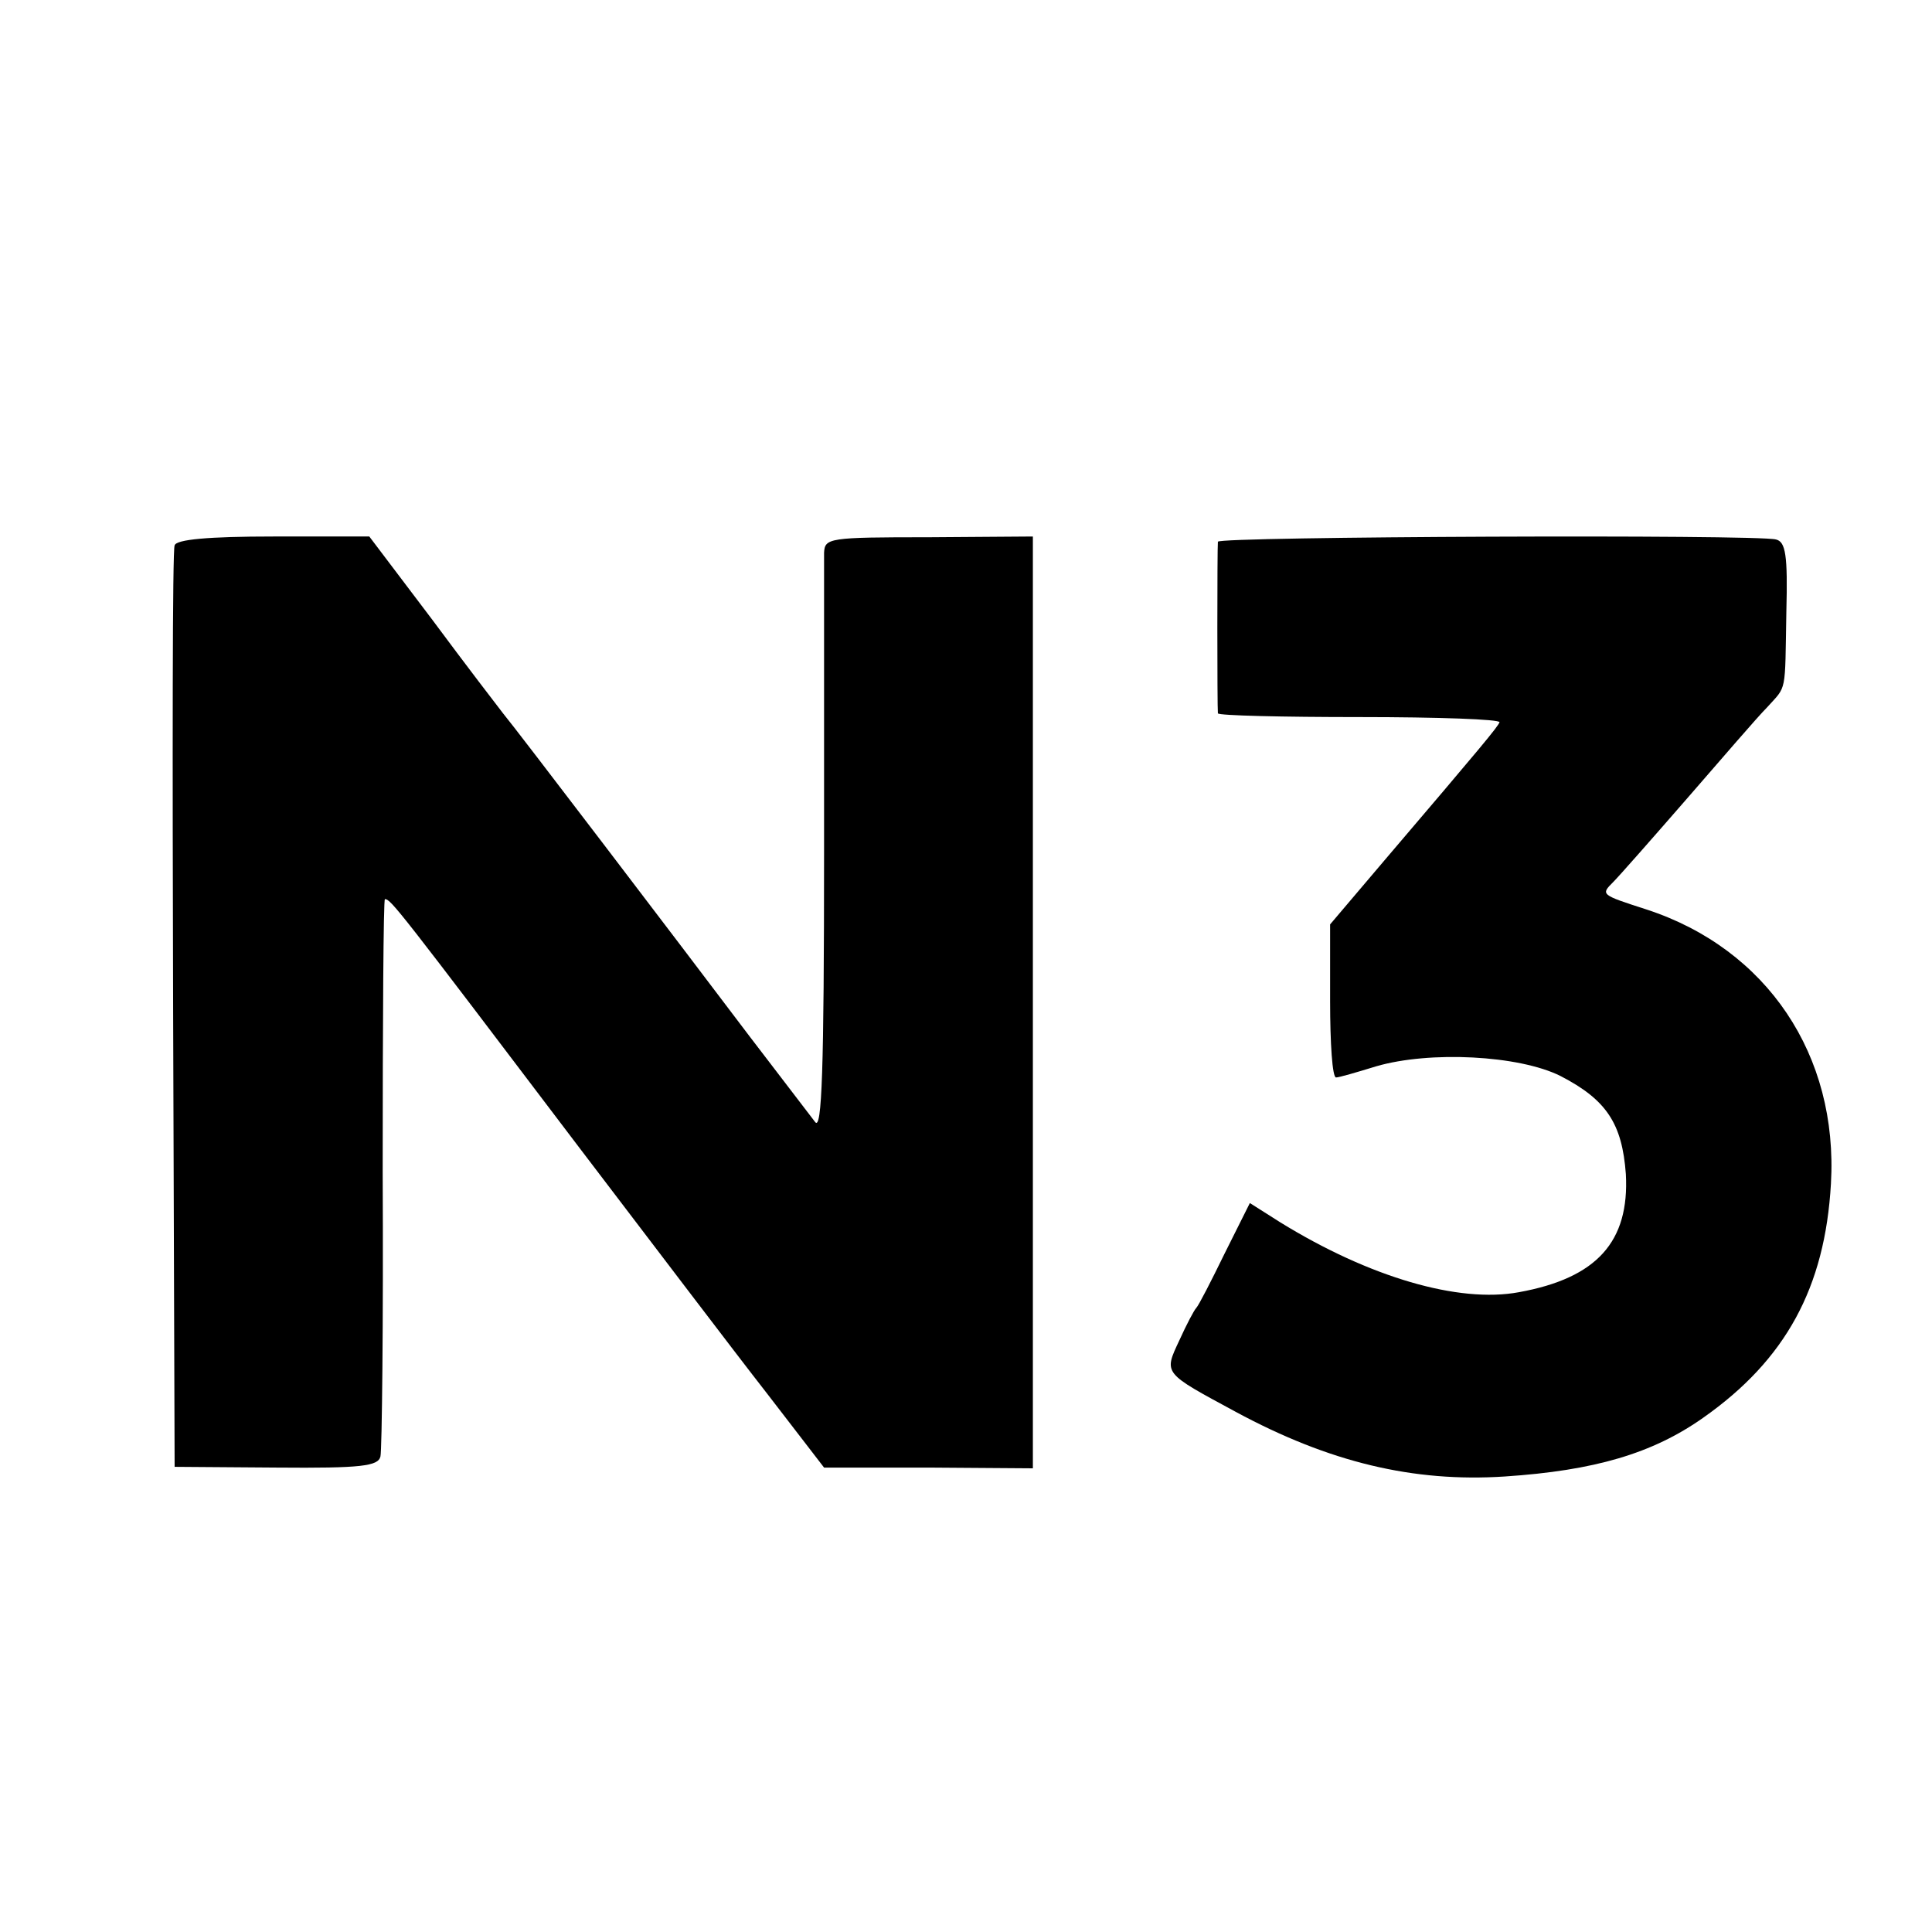 <?xml version="1.0" standalone="no"?>
<!DOCTYPE svg PUBLIC "-//W3C//DTD SVG 20010904//EN"
 "http://www.w3.org/TR/2001/REC-SVG-20010904/DTD/svg10.dtd">
<svg version="1.0" xmlns="http://www.w3.org/2000/svg"
 width="260pt" height="260pt" viewBox="0 0 260 260"
 preserveAspectRatio="xMidYMid meet">
<g transform="translate(0,260) scale(0.1,-0.1)"
fill="#000000" stroke="none">
<path d="M235 1866 c-3 -6 -3 -288 -2 -626 l2 -614 137 -1 c115 -1 137 2 140
15 2 8 4 180 3 383 0 202 1 367 3 367 8 0 18 -13 262 -335 96 -126 209 -275
252 -330 l77 -100 140 0 141 -1 0 627 0 627 -140 -1 c-135 0 -140 -1 -141 -21
0 -12 0 -192 0 -401 0 -297 -3 -377 -12 -365 -7 9 -46 60 -88 115 -99 131
-316 416 -332 435 -7 9 -50 65 -96 127 l-84 111 -129 0 c-88 0 -131 -4 -133
-12z"/>
<path d="M1639 1871 c-1 -8 -1 -224 0 -231 1 -3 87 -5 191 -5 105 0 189 -3
188 -7 -3 -7 -22 -30 -155 -186 l-73 -86 0 -103 c0 -57 3 -103 8 -103 4 0 28
7 54 15 72 21 192 15 248 -13 62 -32 83 -64 88 -132 5 -91 -39 -140 -144 -159
-81 -15 -201 20 -321 94 l-41 26 -34 -68 c-18 -37 -35 -70 -38 -73 -3 -3 -13
-22 -23 -44 -21 -45 -22 -43 76 -96 126 -68 239 -95 362 -87 121 8 199 31 267
79 111 78 164 175 172 315 10 173 -86 316 -248 369 -62 20 -62 20 -45 37 8 8
52 58 99 112 47 54 95 110 108 123 27 30 24 17 26 129 2 76 -1 94 -14 97 -25
7 -750 4 -751 -3z"/>
</g>
</svg>
